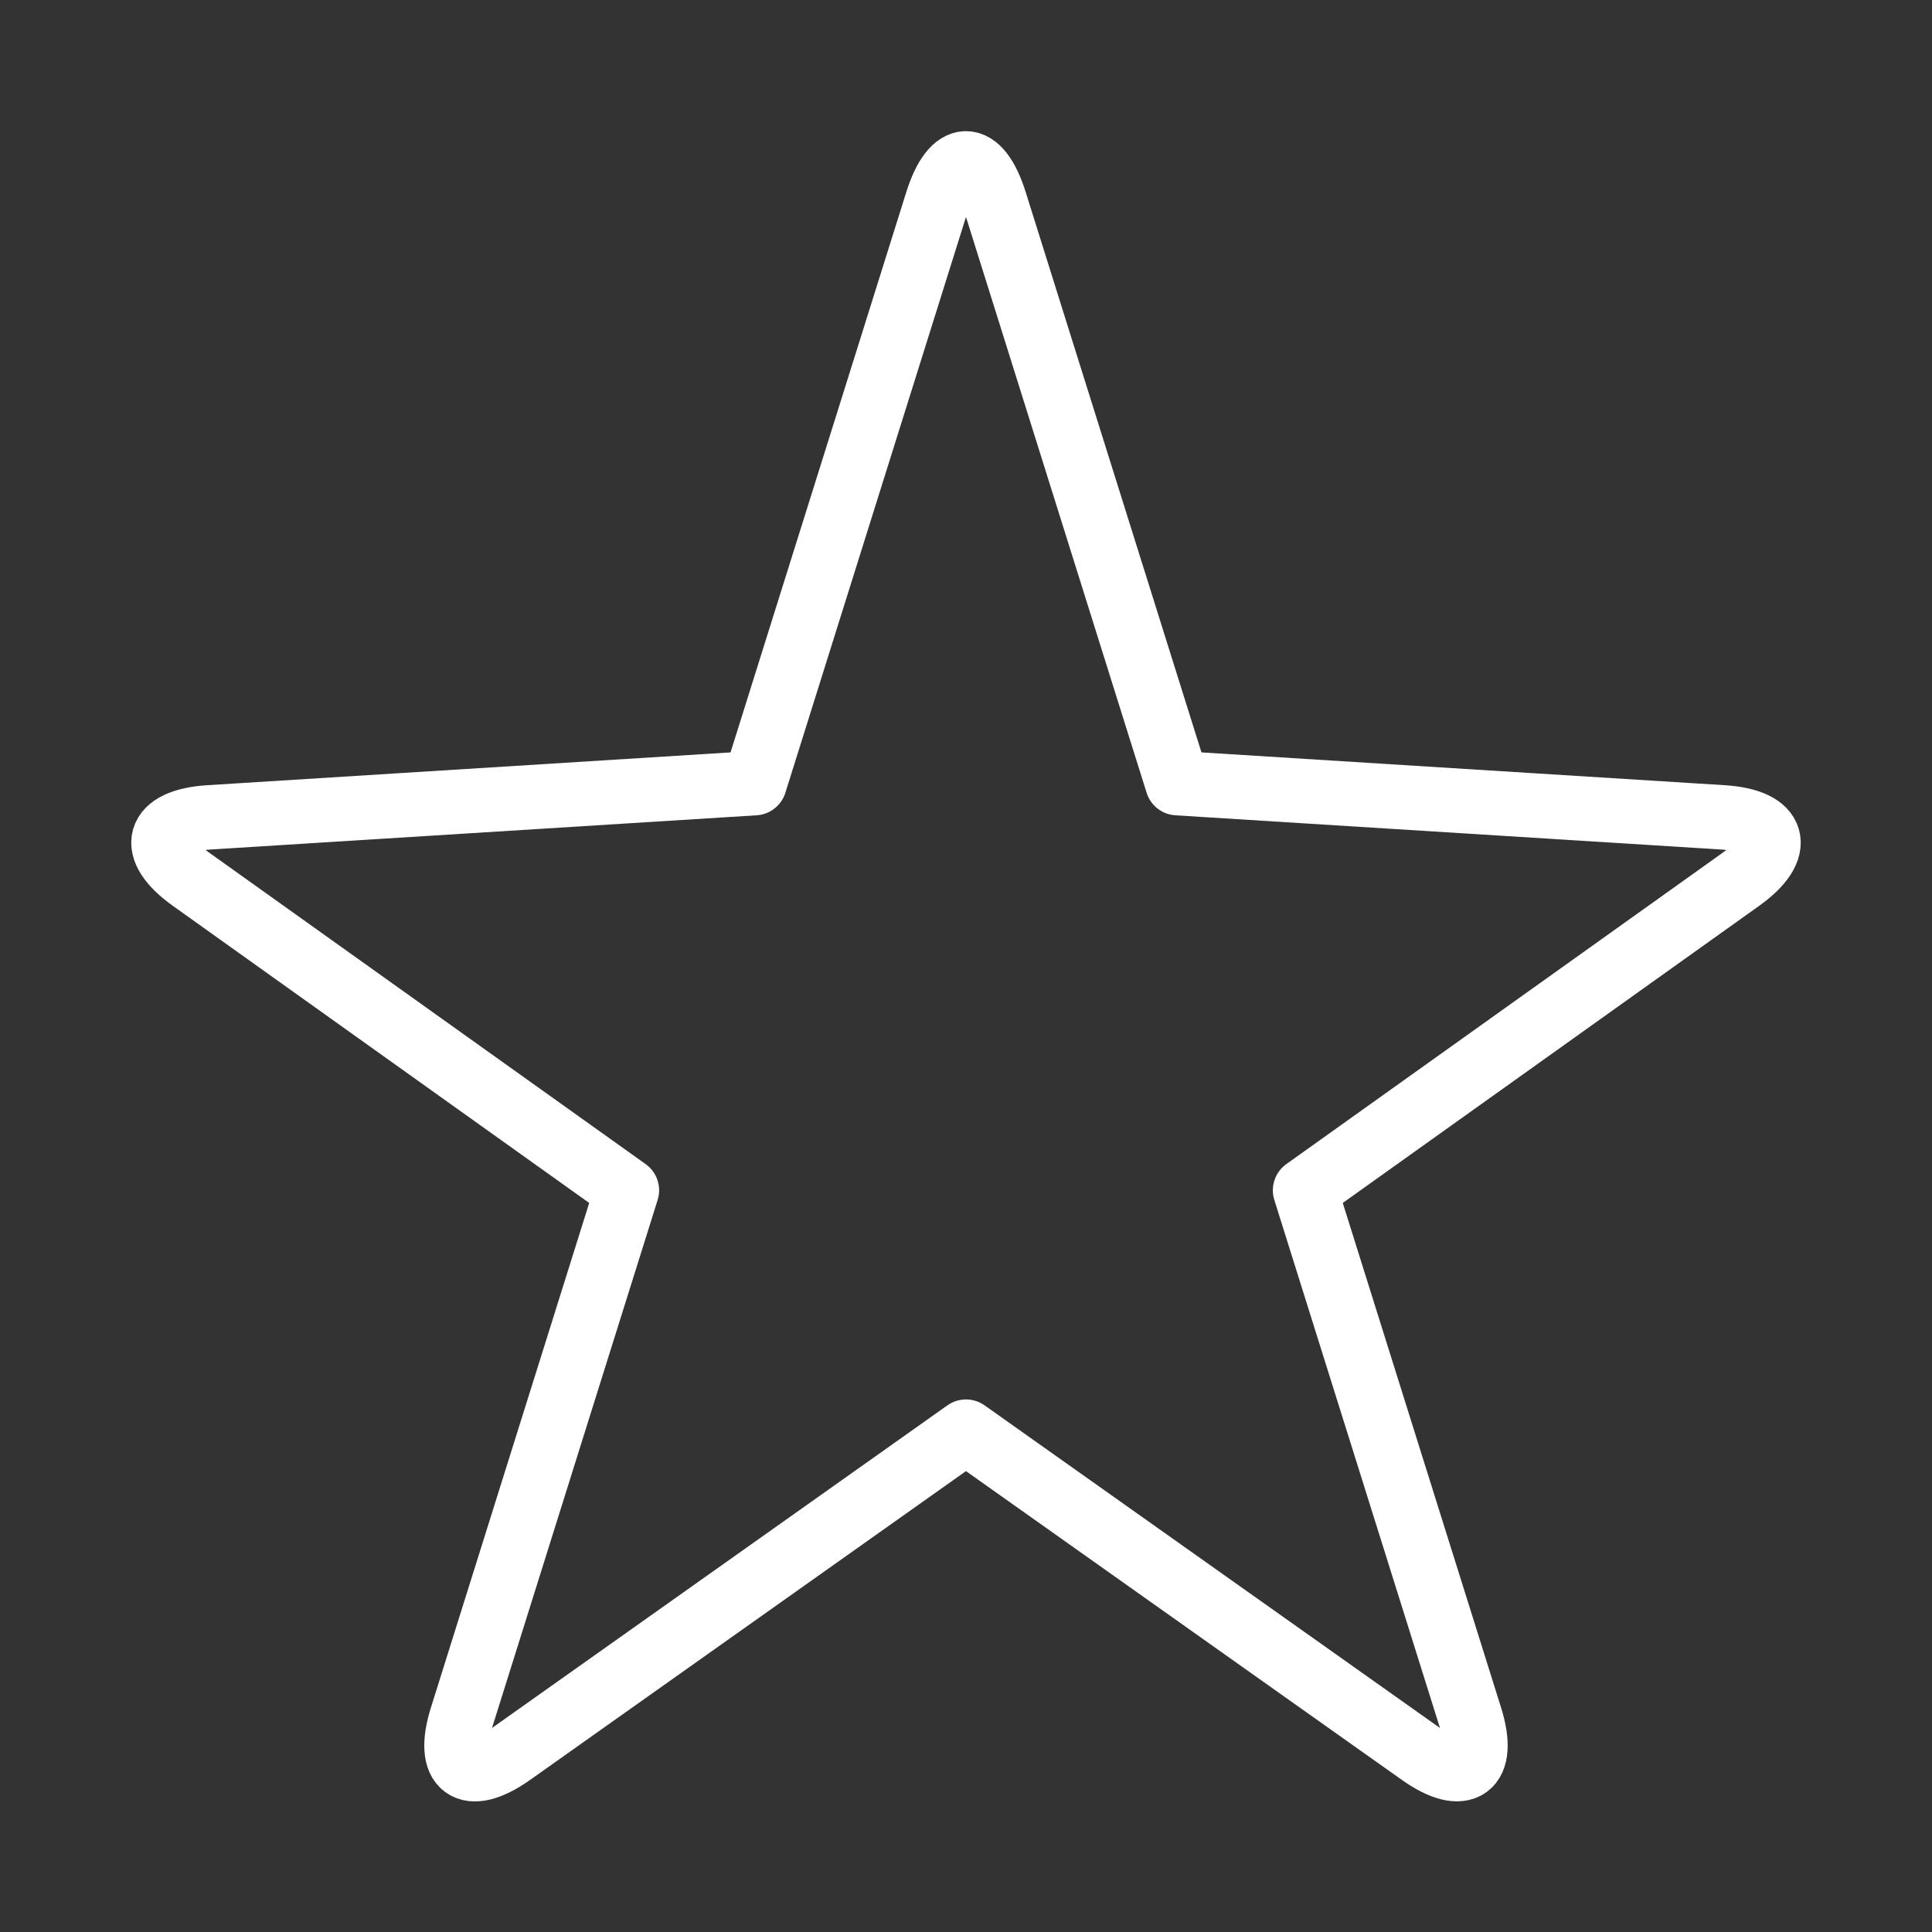 <svg width="120" height="120" viewBox="0 0 120 120" fill="none" xmlns="http://www.w3.org/2000/svg">
<rect x="0" y="0" width="120" height="120" fill="#333333" stroke="none"/>
<g id="star-1">
<g id="star-1_2">
<path id="Layer 1" fill-rule="evenodd" clip-rule="evenodd" d="M73.127 48.643L61.798 12.526C60.802 9.35 59.194 9.359 58.201 12.526L46.872 48.643L12.992 50.767C9.686 50.974 9.193 52.705 11.894 54.633L38.939 73.932L28.675 106.655C27.679 109.83 29.069 110.835 31.773 108.919L59.999 88.922L88.226 108.919C90.923 110.83 92.317 109.821 91.324 106.655L81.059 73.932L108.105 54.633C110.803 52.707 110.314 50.974 107.007 50.767L73.127 48.643V48.643Z" stroke="white" stroke-width="4" stroke-linecap="round" stroke-linejoin="round"/>
</g>
</g>
</svg>
